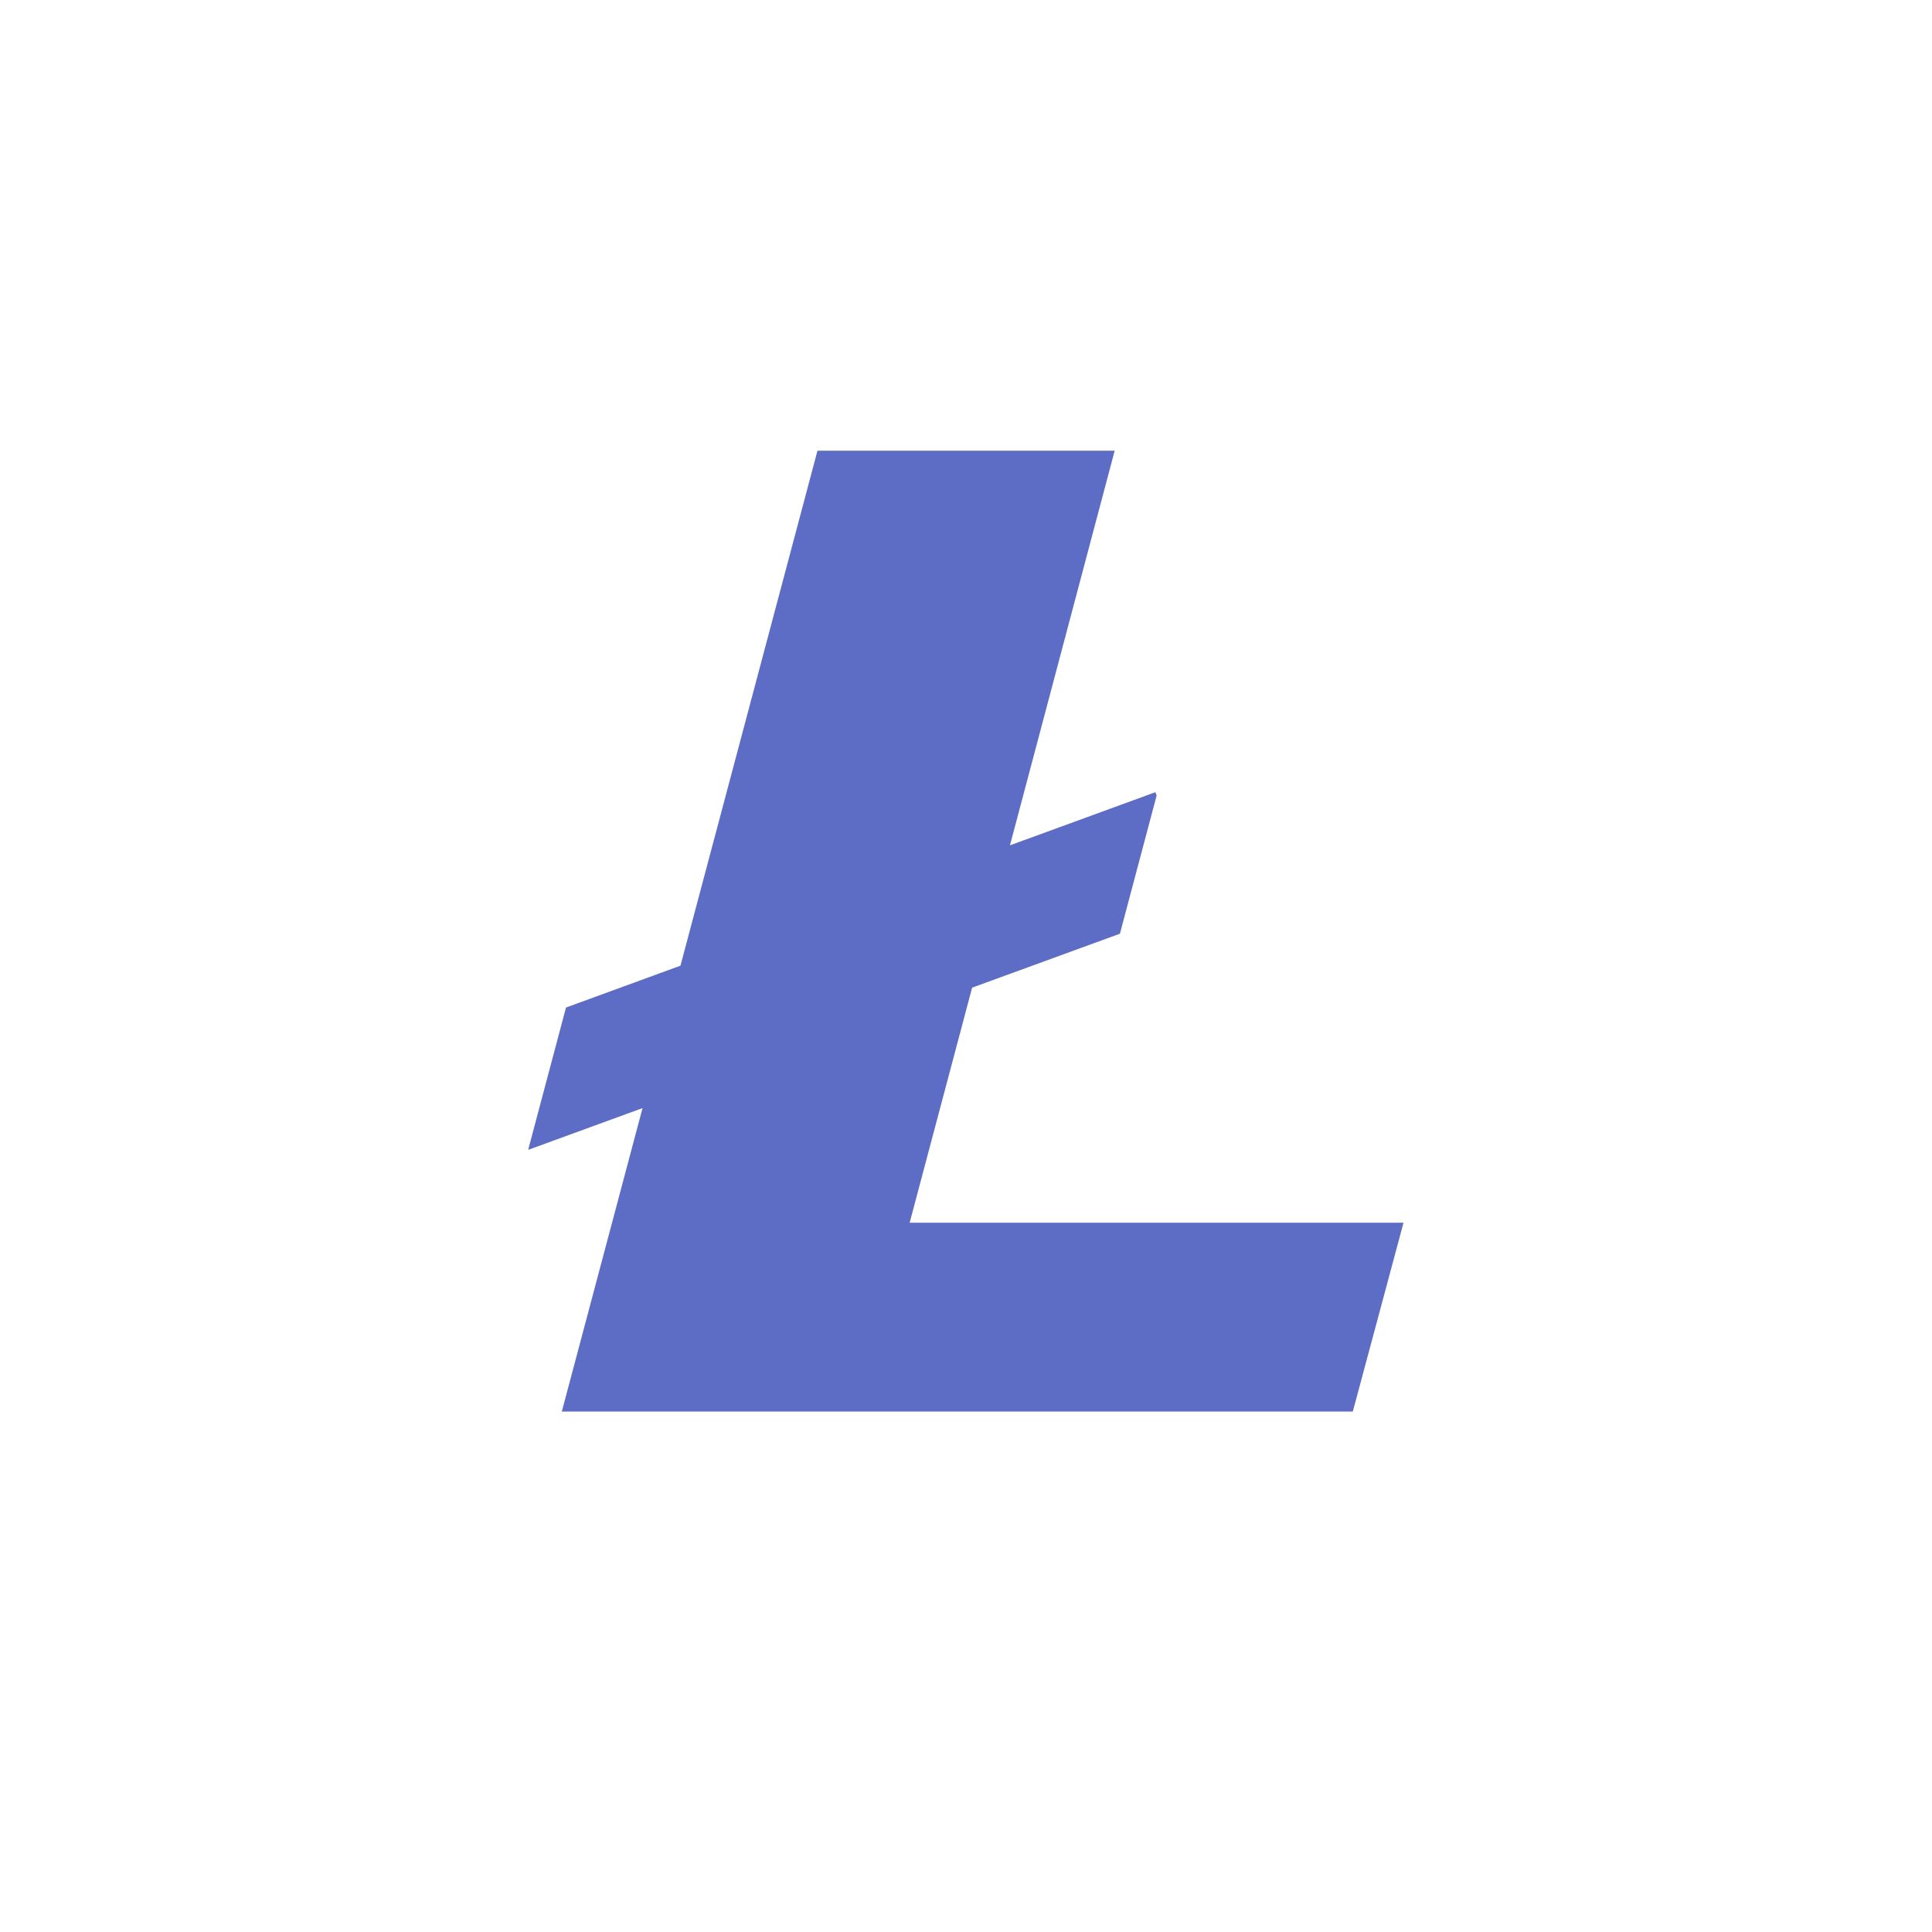 <svg xmlns="http://www.w3.org/2000/svg" width="24" height="24" viewBox="0 0 24 24">
    <g fill="none" fill-rule="nonzero">
        <path fill="#5D6CC5" d="M11.3 15.189l.776-2.92 1.836-.67.456-1.716-.015-.042-1.807.66 1.301-4.902h-3.692l-1.702 6.397-1.422.52-.47 1.768 1.421-.519-1.003 3.77h9.826l.63-2.346H11.3"/>
    </g>
</svg>
